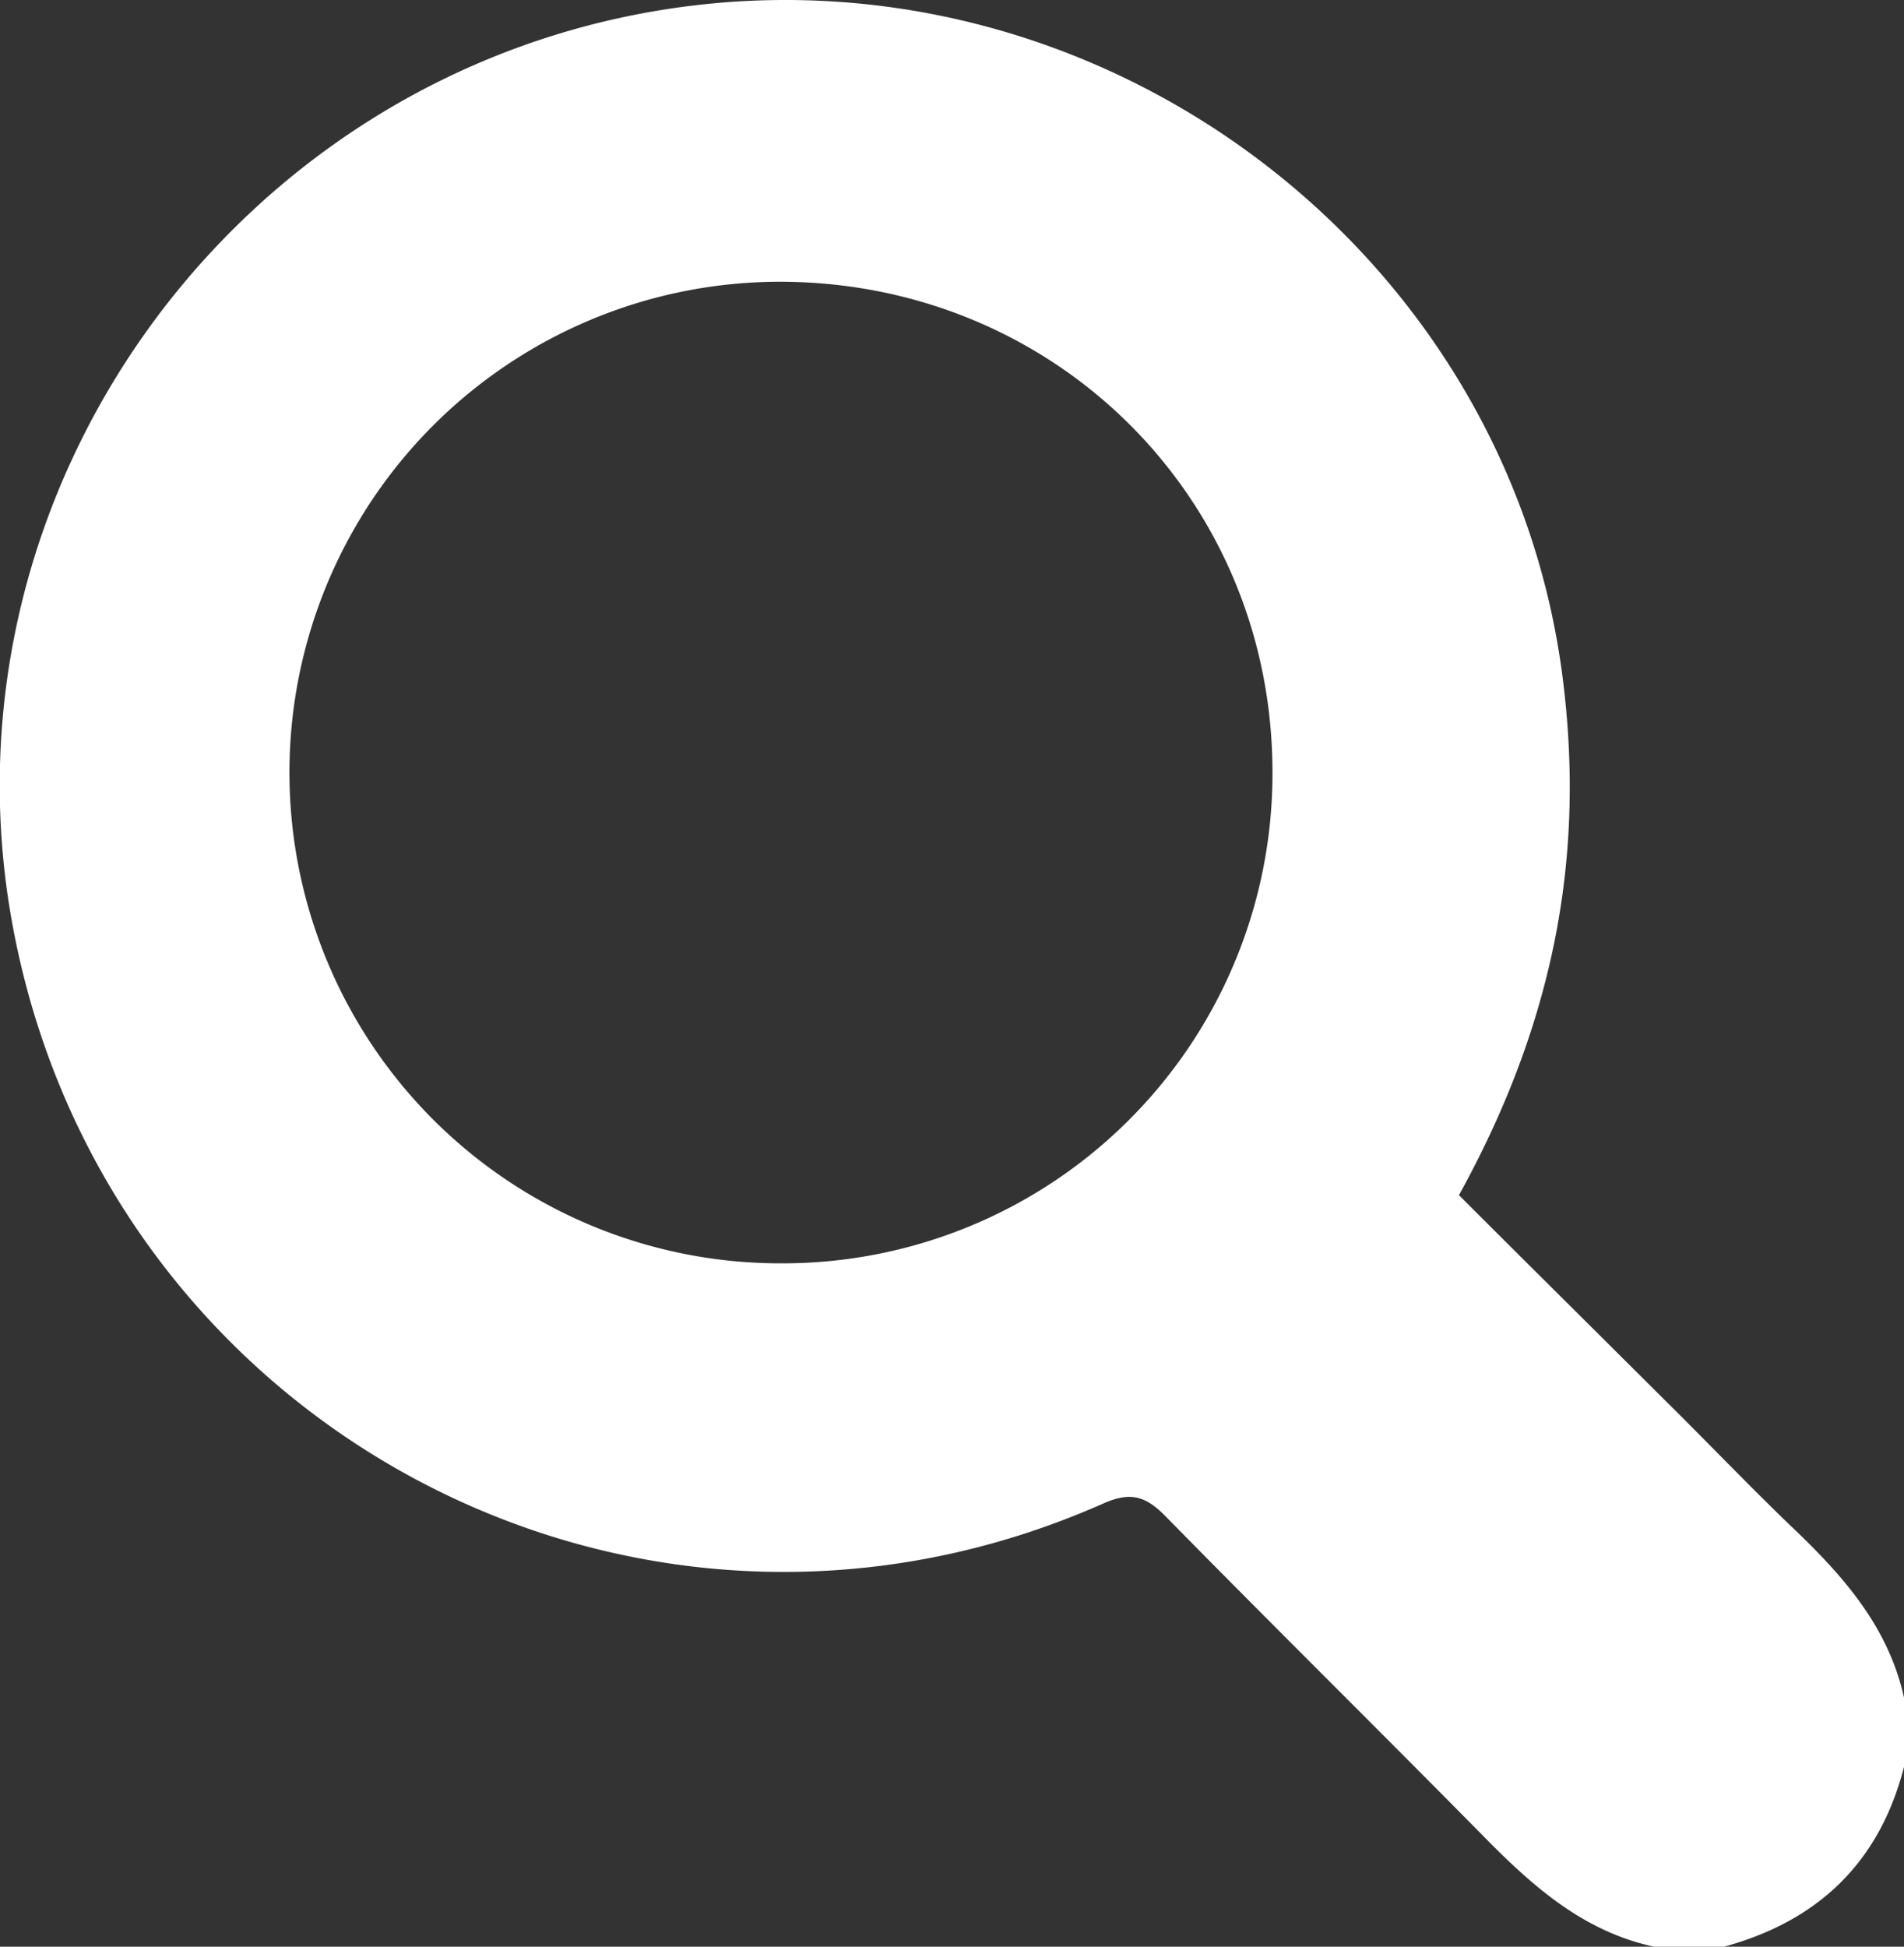 <svg id="Layer_1" data-name="Layer 1" xmlns="http://www.w3.org/2000/svg" viewBox="0 0 222.04 226.98"><rect x="0" y="0" width="222.04" height="226.98" fill="#333333" stroke="none"/><defs><style>.cls-1{fill:#fff;}</style></defs><title>magnify_white</title><path class="cls-1" d="M193,227c-8.18-1.72-14.09-6.91-19.75-12.65-12.39-12.57-25-25-37.33-37.56-2.31-2.35-4.06-2.9-7.25-1.49-55,24.39-117.5-9.52-127.48-69C-7.06,56.75,27.4,9.14,77.3,1.14,127.75-6.94,175.83,28.87,182.23,79c2.46,19.31-.24,38.9-12.09,60.35,8,8,16.15,16.07,24.27,24.16,5,4.94,9.81,10,14.86,14.82,5.82,5.57,11,11.49,12.78,19.65v8c-2.85,11.15-10,18-21,21h-8ZM91.2,147.3a57.1,57.1,0,0,0,57.19-57.52c-0.14-31.92-25.54-57-57.63-56.93A57.22,57.22,0,0,0,91.2,147.3Z"/></svg>